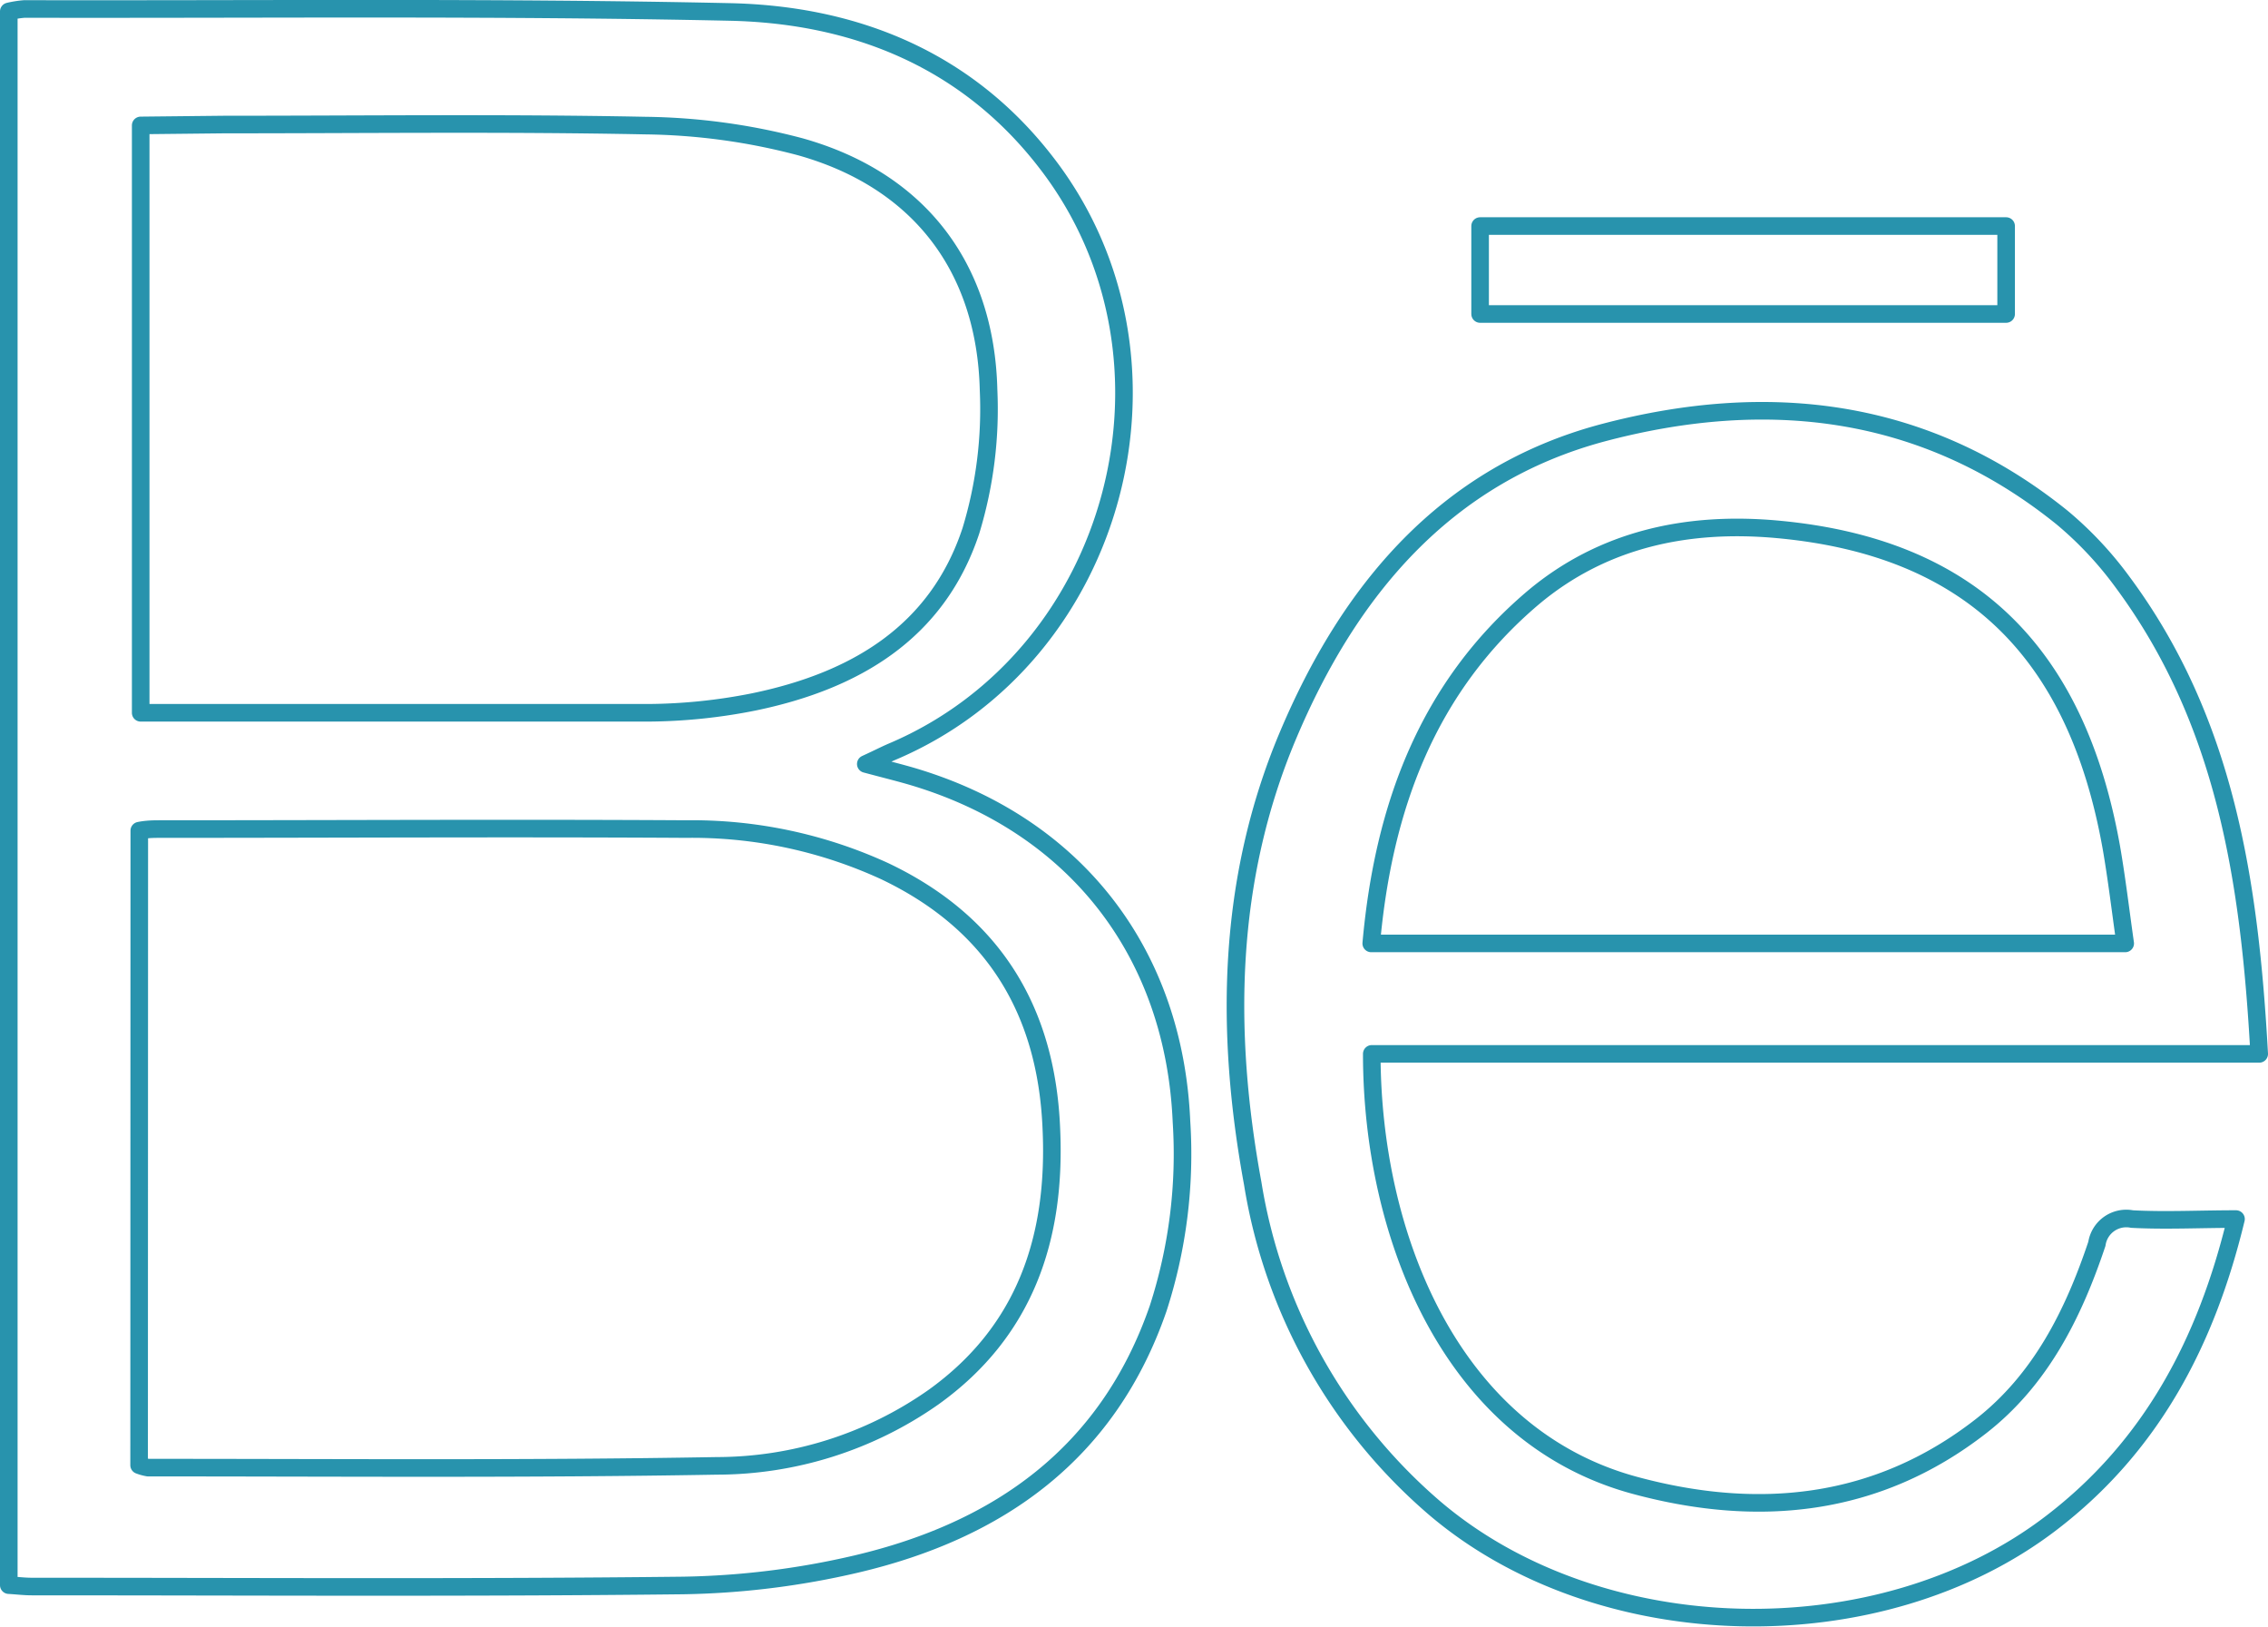 <svg xmlns="http://www.w3.org/2000/svg" viewBox="0 0 128.96 92.48"><defs><style>.cls-1{fill:none;stroke:#2893ad;stroke-linejoin:round;}</style></defs><title>behance_kek</title><g id="Layer_2" data-name="Layer 2"><g id="Layer_1-2" data-name="Layer 1"><path class="cls-1" d="M.5,90.11V.65A5.85,5.85,0,0,1,1.39.51C14.77.54,28.16.39,41.53.68,48.64.84,55,3.4,59.51,9.27c8.56,11.09,4.1,28-8.78,33.46-.4.17-.78.37-1.5.7,1.12.3,1.9.49,2.68.72,9.23,2.75,14.86,10,15.27,19.62a28.47,28.47,0,0,1-1.33,10.62C63,82.62,56.81,87,48.69,88.91a46.37,46.37,0,0,1-9.88,1.22c-12.34.14-24.68.06-37,.06C1.39,90.19,1,90.14.5,90.11Zm7.41-6.82a2.69,2.69,0,0,0,.51.14c10.78,0,21.56.09,32.33-.1a21.47,21.47,0,0,0,12.32-3.9c5.23-3.74,7-9.08,6.71-15.28-.28-6.73-3.31-11.68-9.44-14.61A26.21,26.21,0,0,0,39,47.13c-9.94-.06-19.89,0-29.83,0-.4,0-.8,0-1.25.09ZM8,7.13V40.52c.45,0,.76,0,1.07,0,9.26,0,18.53,0,27.8,0a31.5,31.5,0,0,0,6-.62c5.7-1.18,10.42-3.91,12.34-9.74a23.74,23.74,0,0,0,1-8c-.17-7-4-11.94-10.72-13.82a35.92,35.92,0,0,0-8.76-1.2c-8-.16-16-.06-24-.06Z"/><path class="cls-1" d="M128.46,59.91H78c0,10.25,4.45,21.67,14.93,24.52,7,1.9,13.76,1.27,19.69-3.34,3.4-2.64,5.27-6.38,6.61-10.38a1.69,1.69,0,0,1,2-1.41c1.91.1,3.83,0,5.91,0-1.69,7-4.81,12.91-10.47,17.25-9.78,7.52-25.77,7.16-35.13-.85A30.76,30.76,0,0,1,71.23,67.27c-1.59-8.65-1.46-17.24,2-25.45S82.15,27,91.15,24.6c9.34-2.47,18.29-1.48,26.1,4.82a20.59,20.59,0,0,1,3.41,3.63C126.57,41,127.92,50.2,128.46,59.91Zm-7.62-6.28c-.27-1.9-.48-3.69-.79-5.47-2-11.19-8.11-17.08-19-18.07-5.08-.46-9.9.54-13.89,3.9-6,5.09-8.5,11.92-9.19,19.64Z"/><path class="cls-1" d="M114.07,12.85v5H84.16v-5Z"/></g></g></svg>